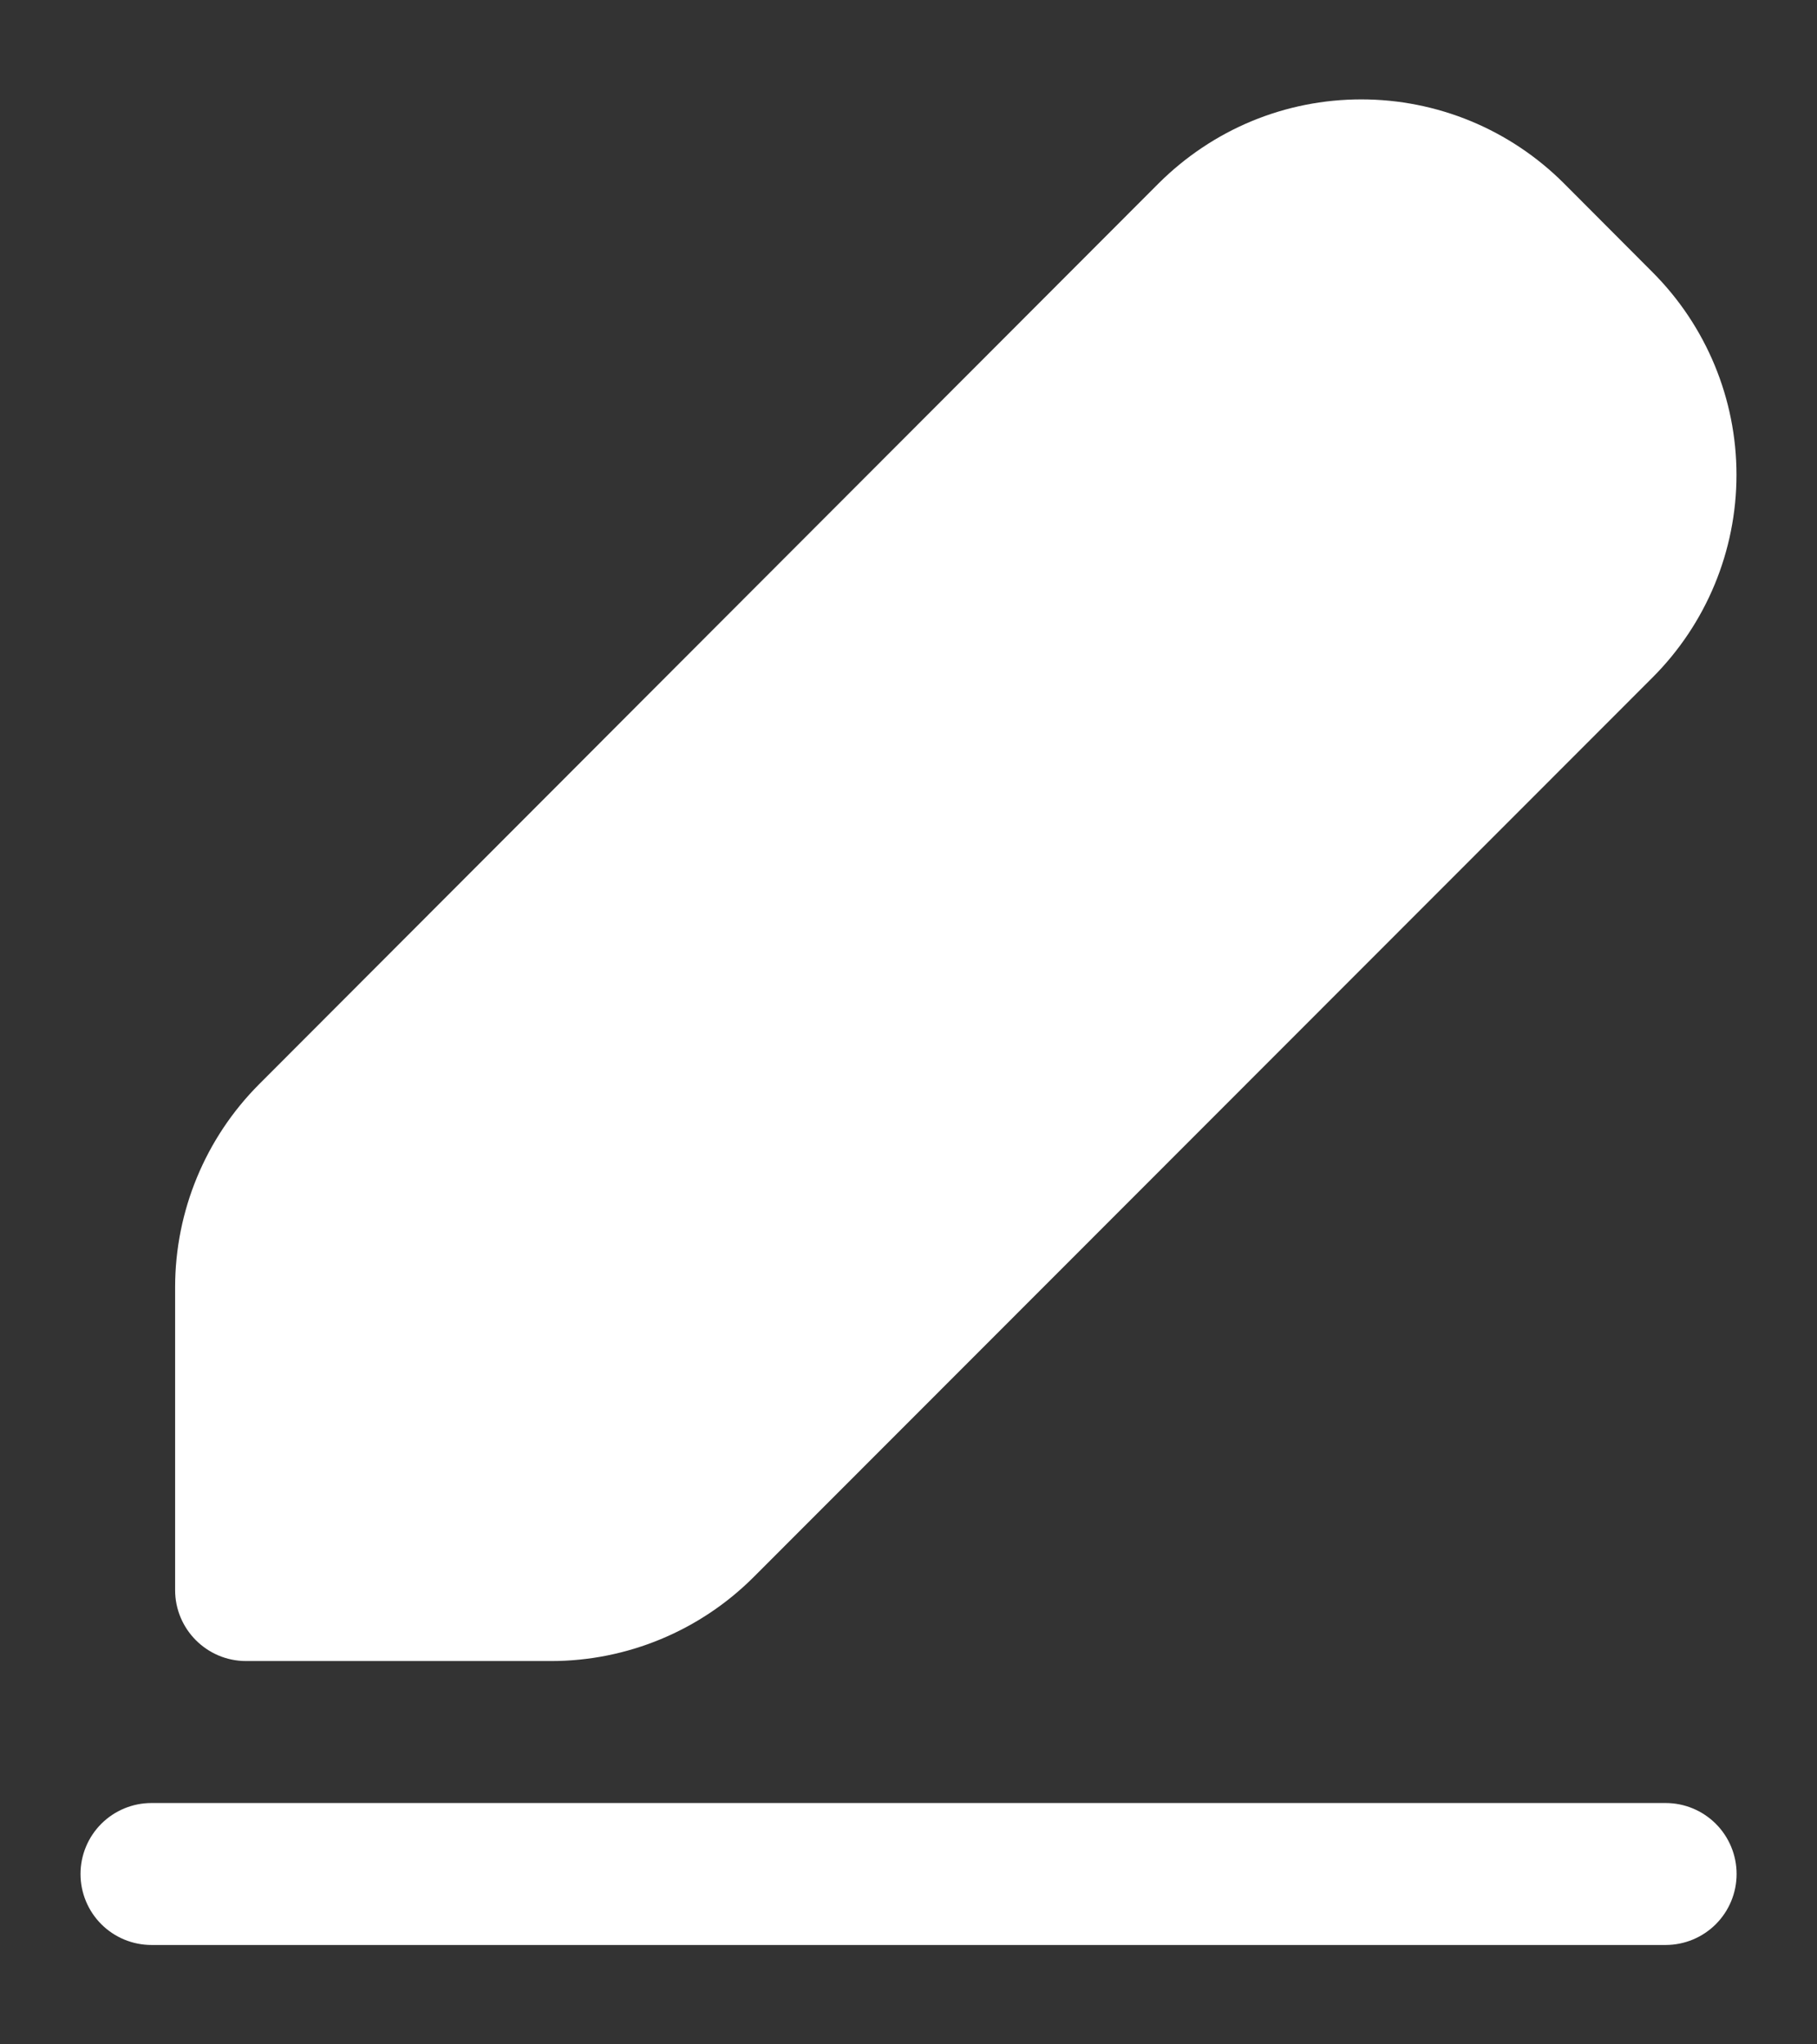 <svg width="16" height="18" viewBox="0 0 16 18" fill="none" xmlns="http://www.w3.org/2000/svg">
<rect x="0" y="0" width="16" height="18" fill="#333333" stroke="none"/>
<path d="M13.771 1.614C13.537 1.38 13.259 1.194 12.953 1.067C12.646 0.94 12.318 0.875 11.987 0.875C11.655 0.875 11.327 0.94 11.021 1.067C10.715 1.194 10.437 1.381 10.202 1.615L2.28 9.548C1.808 10.022 1.543 10.663 1.542 11.331V14C1.542 14.345 1.822 14.625 2.167 14.625H4.853C5.522 14.625 6.164 14.358 6.636 13.886L14.553 5.964C15.025 5.491 15.291 4.85 15.291 4.181C15.291 3.512 15.025 2.871 14.553 2.398L13.771 1.614ZM1.334 15.875C1.168 15.875 1.009 15.941 0.892 16.058C0.775 16.175 0.709 16.334 0.709 16.5C0.709 16.666 0.775 16.825 0.892 16.942C1.009 17.059 1.168 17.125 1.334 17.125H14.667C14.833 17.125 14.992 17.059 15.109 16.942C15.226 16.825 15.292 16.666 15.292 16.5C15.292 16.334 15.226 16.175 15.109 16.058C14.992 15.941 14.833 15.875 14.667 15.875H1.334Z" fill="white"/>
</svg>
